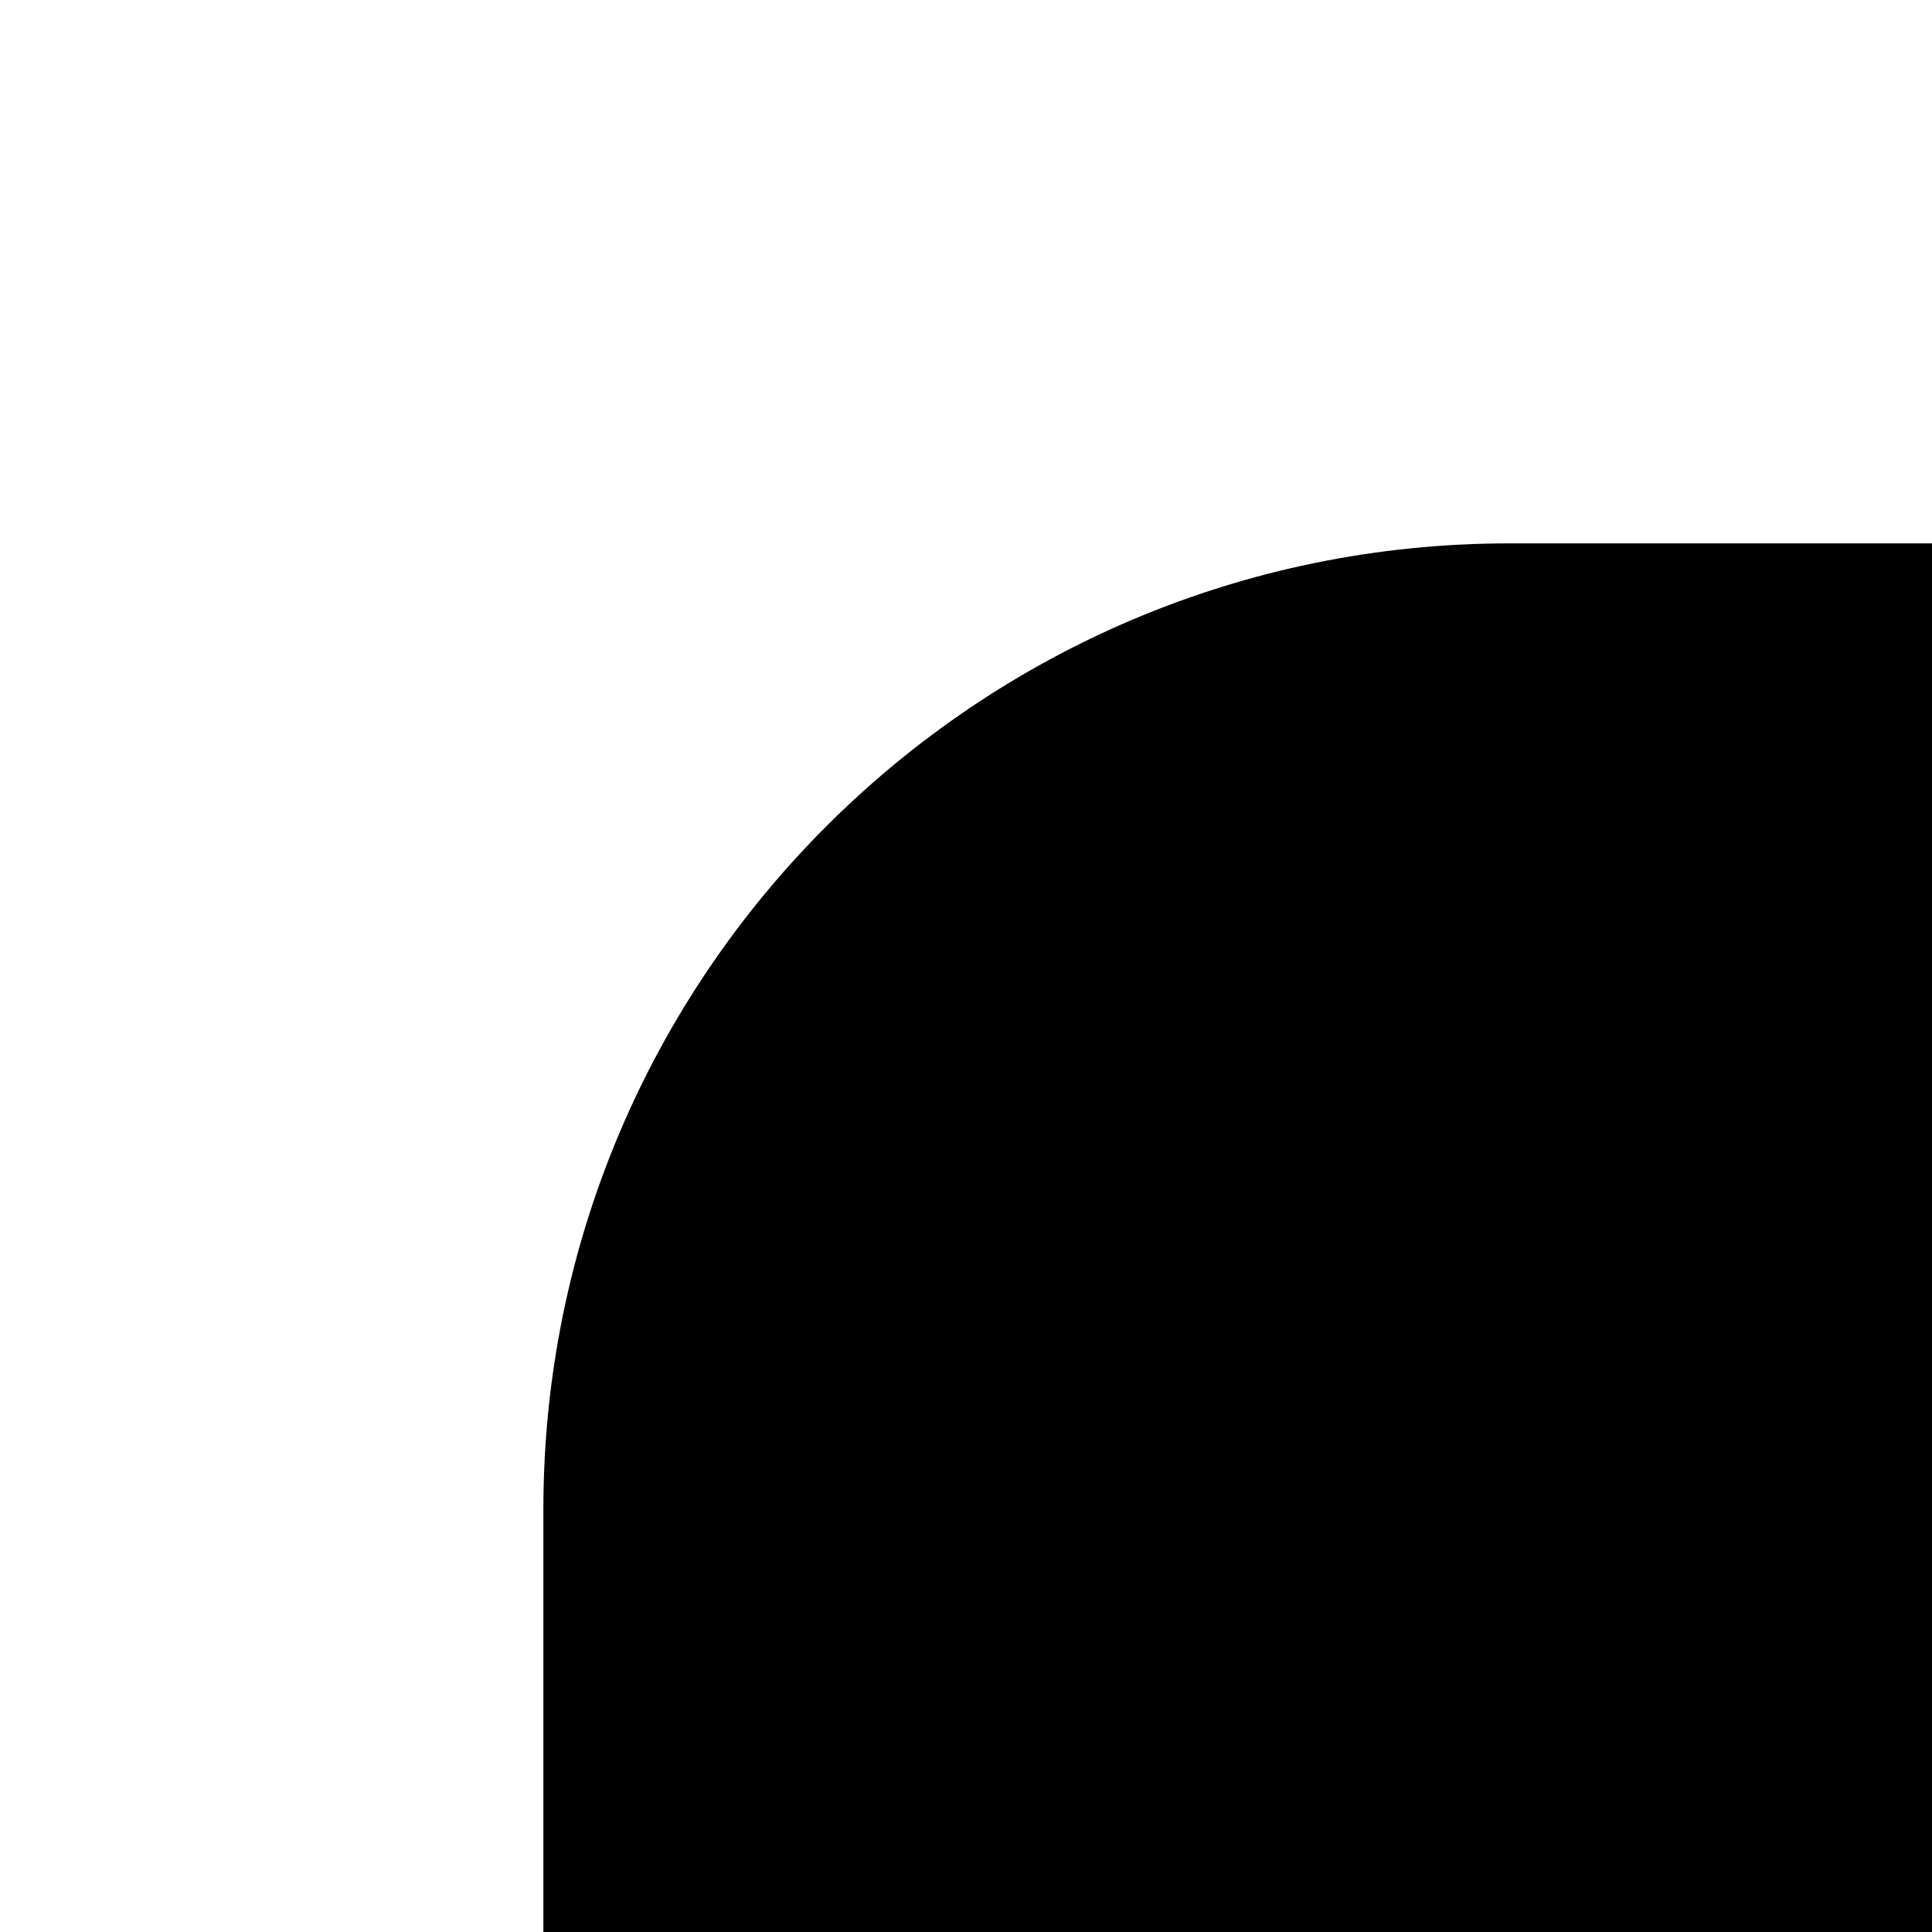 <?xml version="1.0" encoding="UTF-8"?>
<svg width="32px" height="32px" viewBox="0 0 32 32" version="1.1" xmlns="http://www.w3.org/2000/svg" xmlns:xlink="http://www.w3.org/1999/xlink">
    <!-- Generator: Sketch 43.2 (39069) - http://www.bohemiancoding.com/sketch -->
    <title>wave-int-mask</title>
    <desc>Created with Sketch.</desc>
    <defs></defs>
    <g id="Page-1" stroke="none" stroke-width="1" fill="none" fill-rule="evenodd">
        <g id="Interior-Mask">
            <rect id="Rectangle" fill="#FFFFFF" x="0" y="0" width="32" height="32"></rect>
            <path d="M17,33 C25.837,33 33,25.837 33,17 C33,11.763 33,9 33,9 L9,9 L9,33 C9,33 12.621,33 17,33 Z" id="Oval" fill="#000000" transform="translate(21, 21) rotate(-180) translate(-21, -21) "></path>
        </g>
    </g>
</svg>